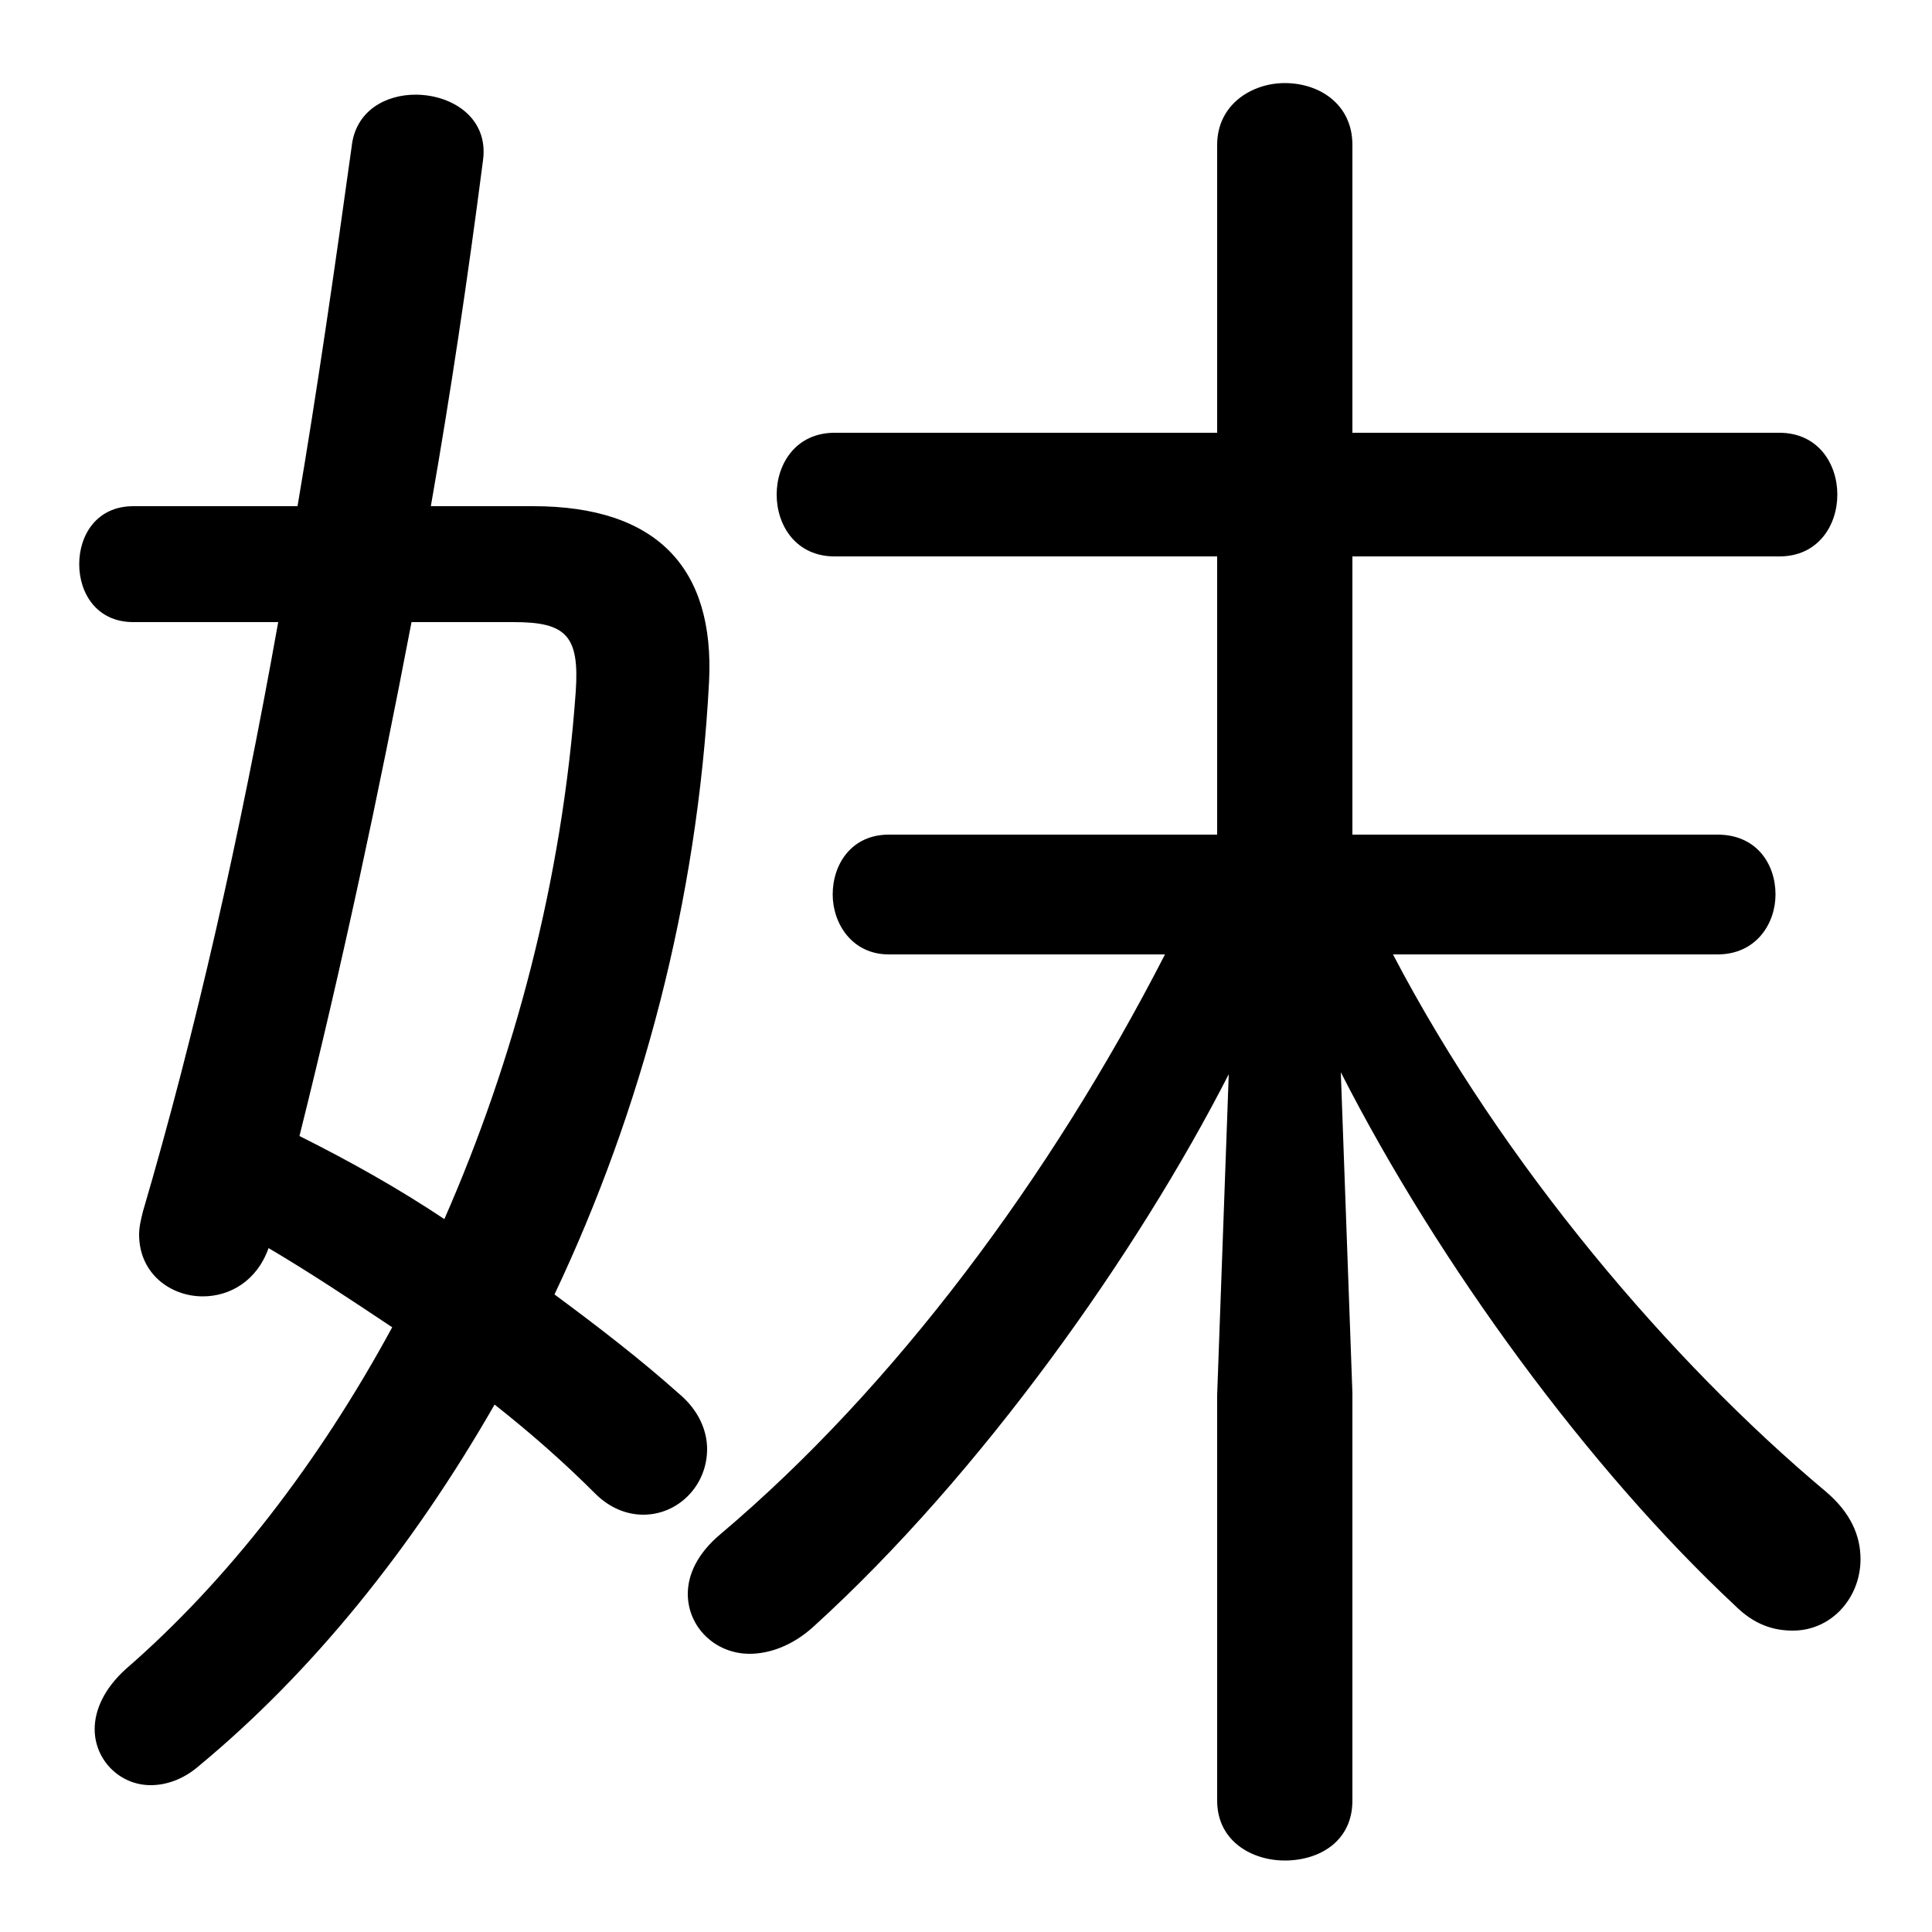 <svg xmlns="http://www.w3.org/2000/svg" viewBox="0 -44.0 50.0 50.0">
    <rect x="0" y="-44.0" width="50.0" height="50.0" fill="#808080" stroke="none"/>
    <g transform="scale(1, -1)">
        <!-- ボディの枠 -->
        <rect x="0" y="-6.0" width="50.0" height="50.0"
            stroke="white" fill="white"/>
        <!-- グリフ座標系の原点 -->
        <circle cx="0" cy="0" r="5" fill="white"/>
        <!-- グリフのアウトライン -->
        <g style="fill:black;stroke:#000000;stroke-width:0;stroke-linecap:round;stroke-linejoin:round;">
        <path d="M 44.45 19.3 C 45.45 19.3 45.95 20.1 45.95 20.85 C 45.95 21.65 45.45 22.4 44.45 22.4 L 35.0 22.4 L 35.0 29.6 L 46.05 29.6 C 47.05 29.6 47.55 30.4 47.55 31.2 C 47.55 32.0 47.05 32.8 46.05 32.8 L 35.0 32.8 L 35.0 40.25 C 35.0 41.3 34.15 41.85 33.25 41.85 C 32.4 41.85 31.5 41.3 31.5 40.25 L 31.5 32.8 L 21.6 32.8 C 20.6 32.8 20.1 32.0 20.1 31.2 C 20.1 30.4 20.6 29.6 21.6 29.6 L 31.5 29.6 L 31.5 22.4 L 23.0 22.4 C 22.05 22.4 21.55 21.65 21.55 20.85 C 21.55 20.1 22.05 19.3 23.0 19.3 L 30.15 19.3 C 27.2 13.55 23.15 8.1 18.65 4.3 C 18.05 3.8 17.8 3.25 17.8 2.75 C 17.8 1.9 18.5 1.2 19.4 1.2 C 19.9 1.2 20.5 1.4 21.05 1.9 C 25.4 5.85 29.45 11.6 31.8 16.2 L 31.5 7.9 L 31.5 -2.6 C 31.5 -3.65 32.4 -4.15 33.25 -4.15 C 34.15 -4.15 35.0 -3.65 35.0 -2.6 L 35.0 7.95 L 34.7 16.25 C 37.25 11.25 41.15 5.95 44.9 2.45 C 45.4 1.95 45.9 1.8 46.4 1.8 C 47.4 1.8 48.15 2.65 48.15 3.65 C 48.15 4.25 47.9 4.85 47.25 5.4 C 43.25 8.75 38.9 13.85 36.05 19.3 Z M 11.15 30.9 C 11.65 33.75 12.1 36.75 12.5 39.85 C 12.65 40.95 11.7 41.55 10.75 41.55 C 10.0 41.55 9.2 41.15 9.1 40.2 C 8.65 36.95 8.2 33.85 7.7 30.9 L 3.45 30.9 C 2.5 30.9 2.05 30.15 2.05 29.4 C 2.05 28.65 2.5 27.9 3.45 27.9 L 7.2 27.9 C 6.2 22.3 5.05 17.25 3.7 12.65 C 3.65 12.45 3.6 12.25 3.6 12.05 C 3.6 11.05 4.4 10.45 5.25 10.45 C 5.95 10.45 6.65 10.85 6.95 11.7 C 8.05 11.05 9.1 10.35 10.15 9.65 C 8.25 6.15 5.9 3.1 3.25 0.8 C 2.7 0.3 2.45 -0.25 2.45 -0.75 C 2.45 -1.55 3.1 -2.2 3.9 -2.2 C 4.3 -2.2 4.75 -2.05 5.15 -1.7 C 8.05 0.7 10.65 3.9 12.8 7.65 C 13.75 6.9 14.6 6.15 15.4 5.35 C 15.8 4.95 16.25 4.8 16.65 4.8 C 17.55 4.8 18.3 5.55 18.3 6.5 C 18.3 6.95 18.1 7.5 17.55 7.95 C 16.6 8.8 15.5 9.65 14.35 10.5 C 16.6 15.25 18.05 20.65 18.35 26.35 C 18.5 29.3 17.0 30.9 13.8 30.9 Z M 13.3 27.9 C 14.65 27.9 15.0 27.55 14.9 26.1 C 14.55 21.2 13.3 16.55 11.5 12.45 C 10.3 13.25 9.05 13.95 7.75 14.6 C 8.85 19.0 9.8 23.45 10.65 27.9 Z"/>
    </g>
    </g>
</svg>
